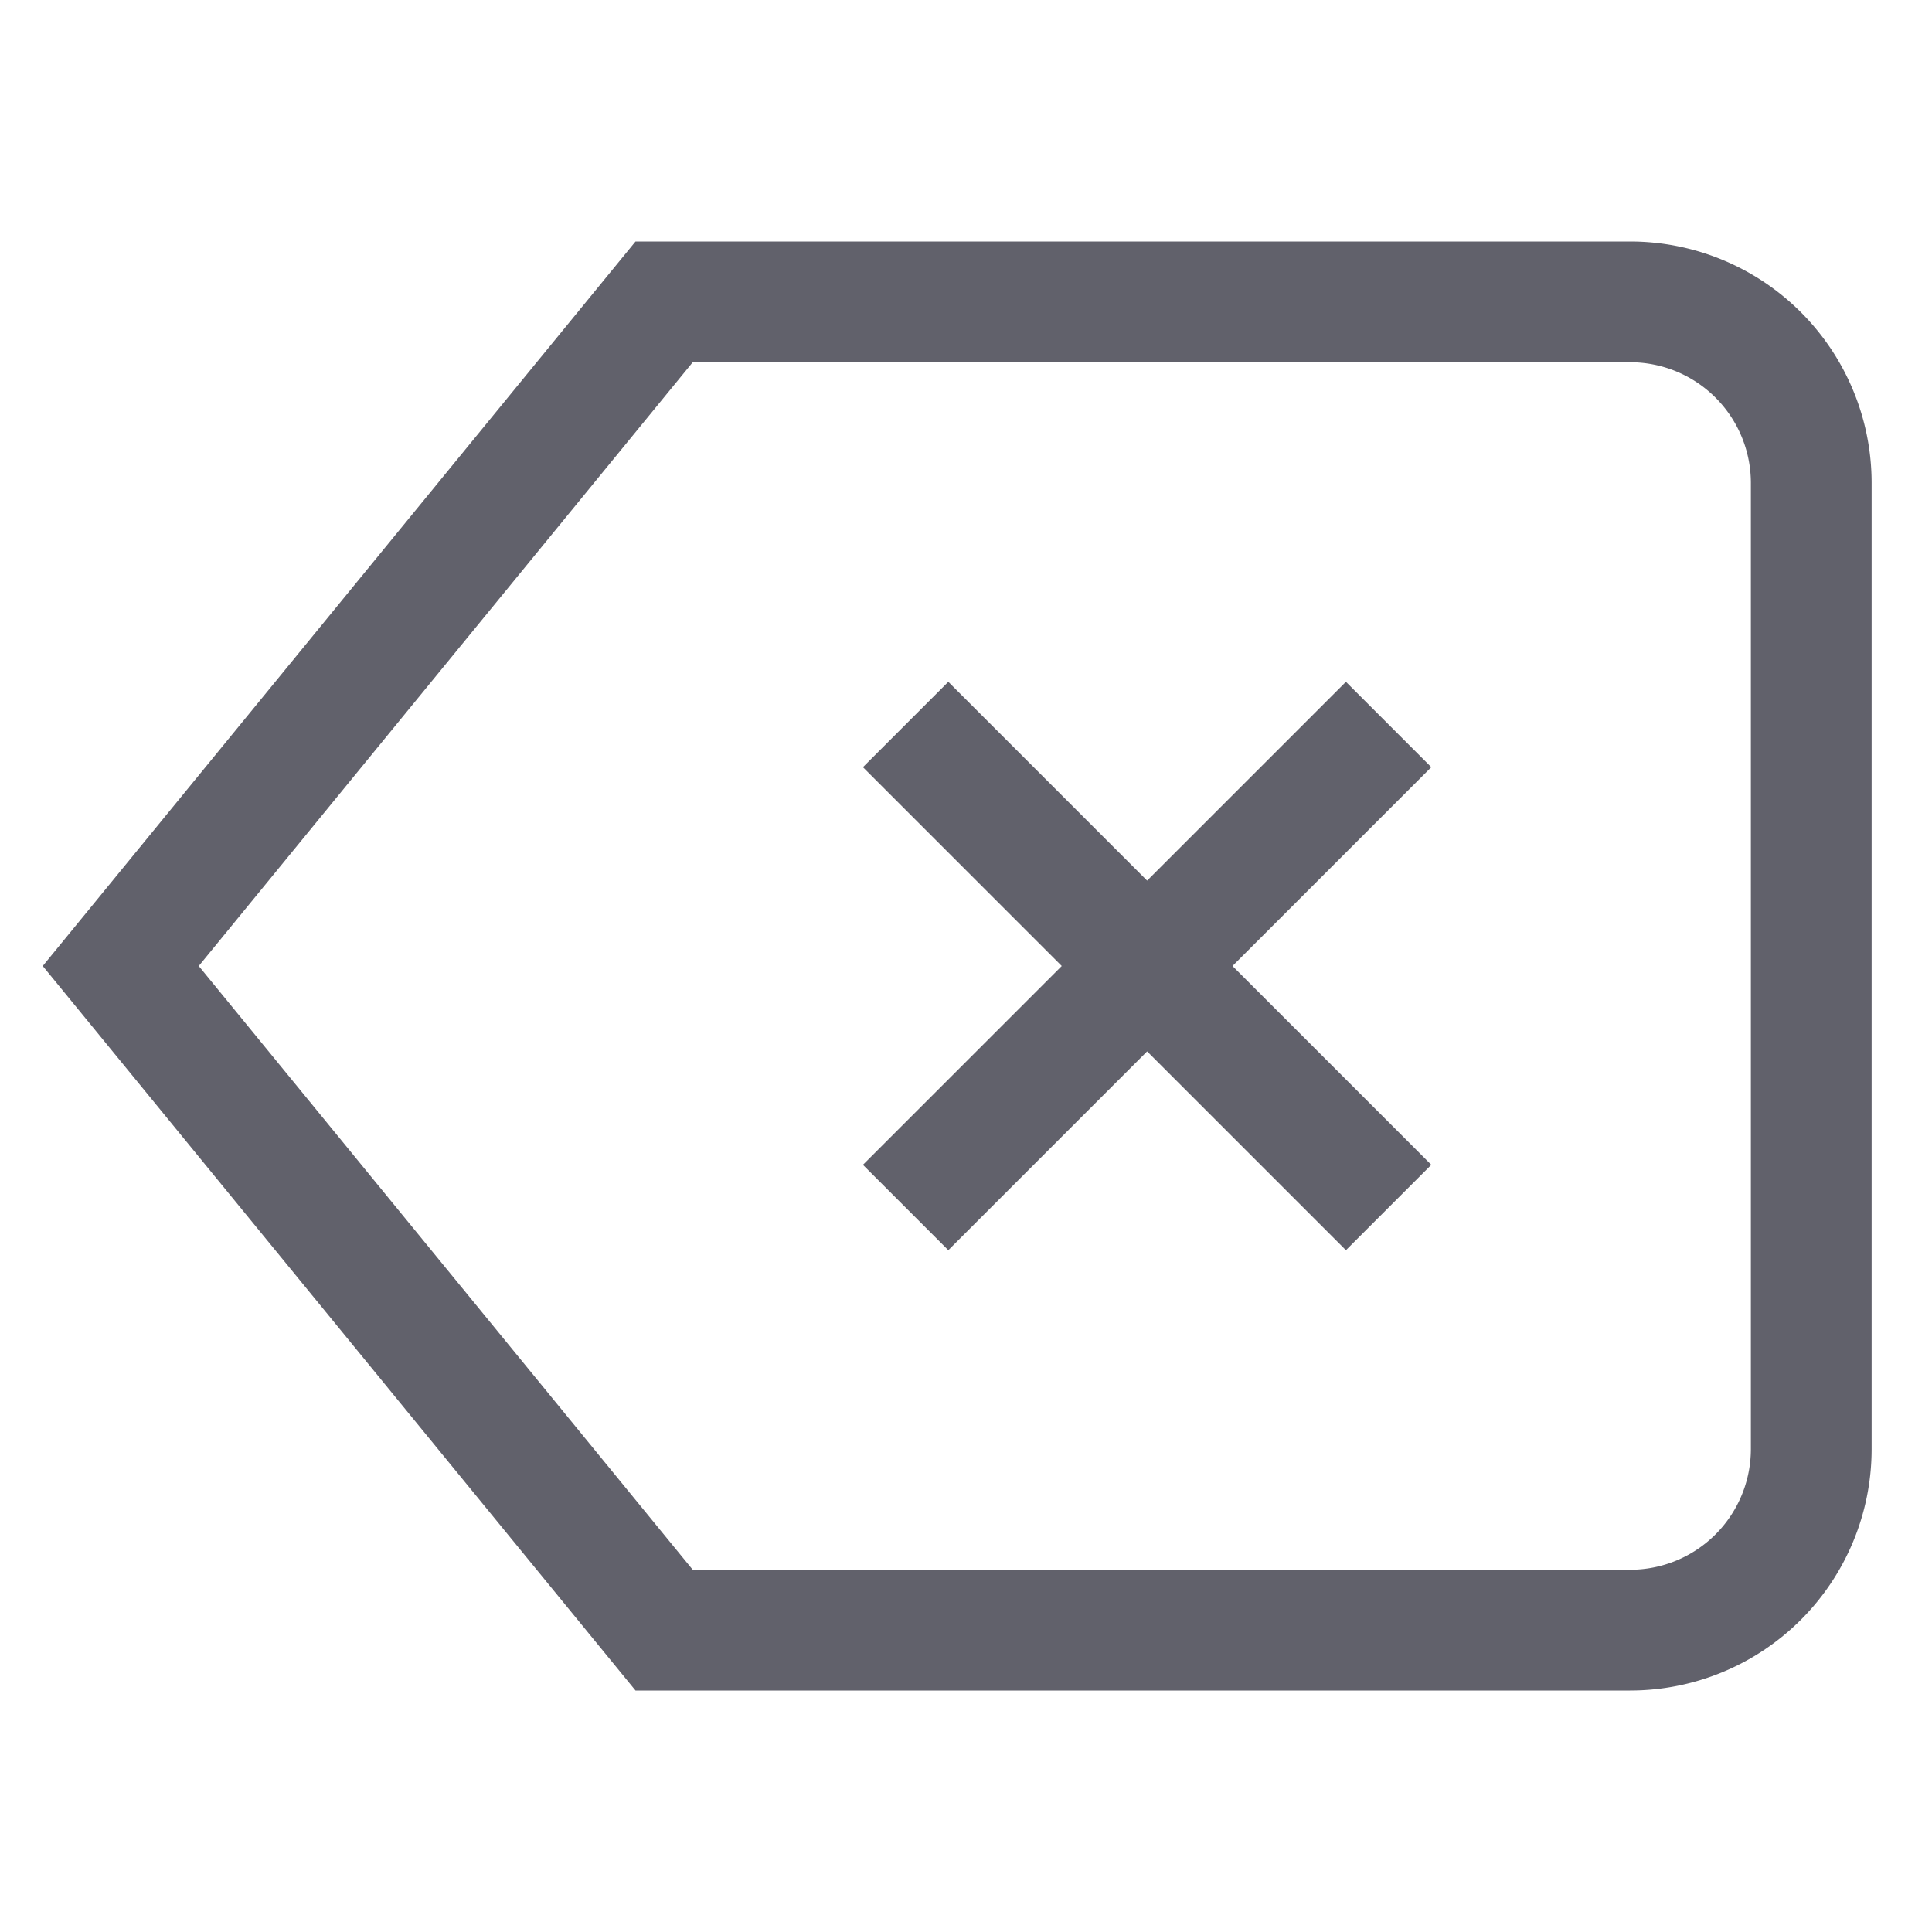 <svg xmlns="http://www.w3.org/2000/svg" height="24" width="24" viewBox="0 0 32 32"><path d="M27,27H11L2,16,11,5H27a3,3,0,0,1,3,3V24A3,3,0,0,1,27,27Z" fill="none" stroke="#61616b" stroke-width="2"></path><line data-color="color-2" x1="15" y1="12" x2="23" y2="20" fill="none" stroke="#61616b" stroke-width="2"></line><line data-color="color-2" x1="23" y1="12" x2="15" y2="20" fill="none" stroke="#61616b" stroke-width="2"></line></svg>